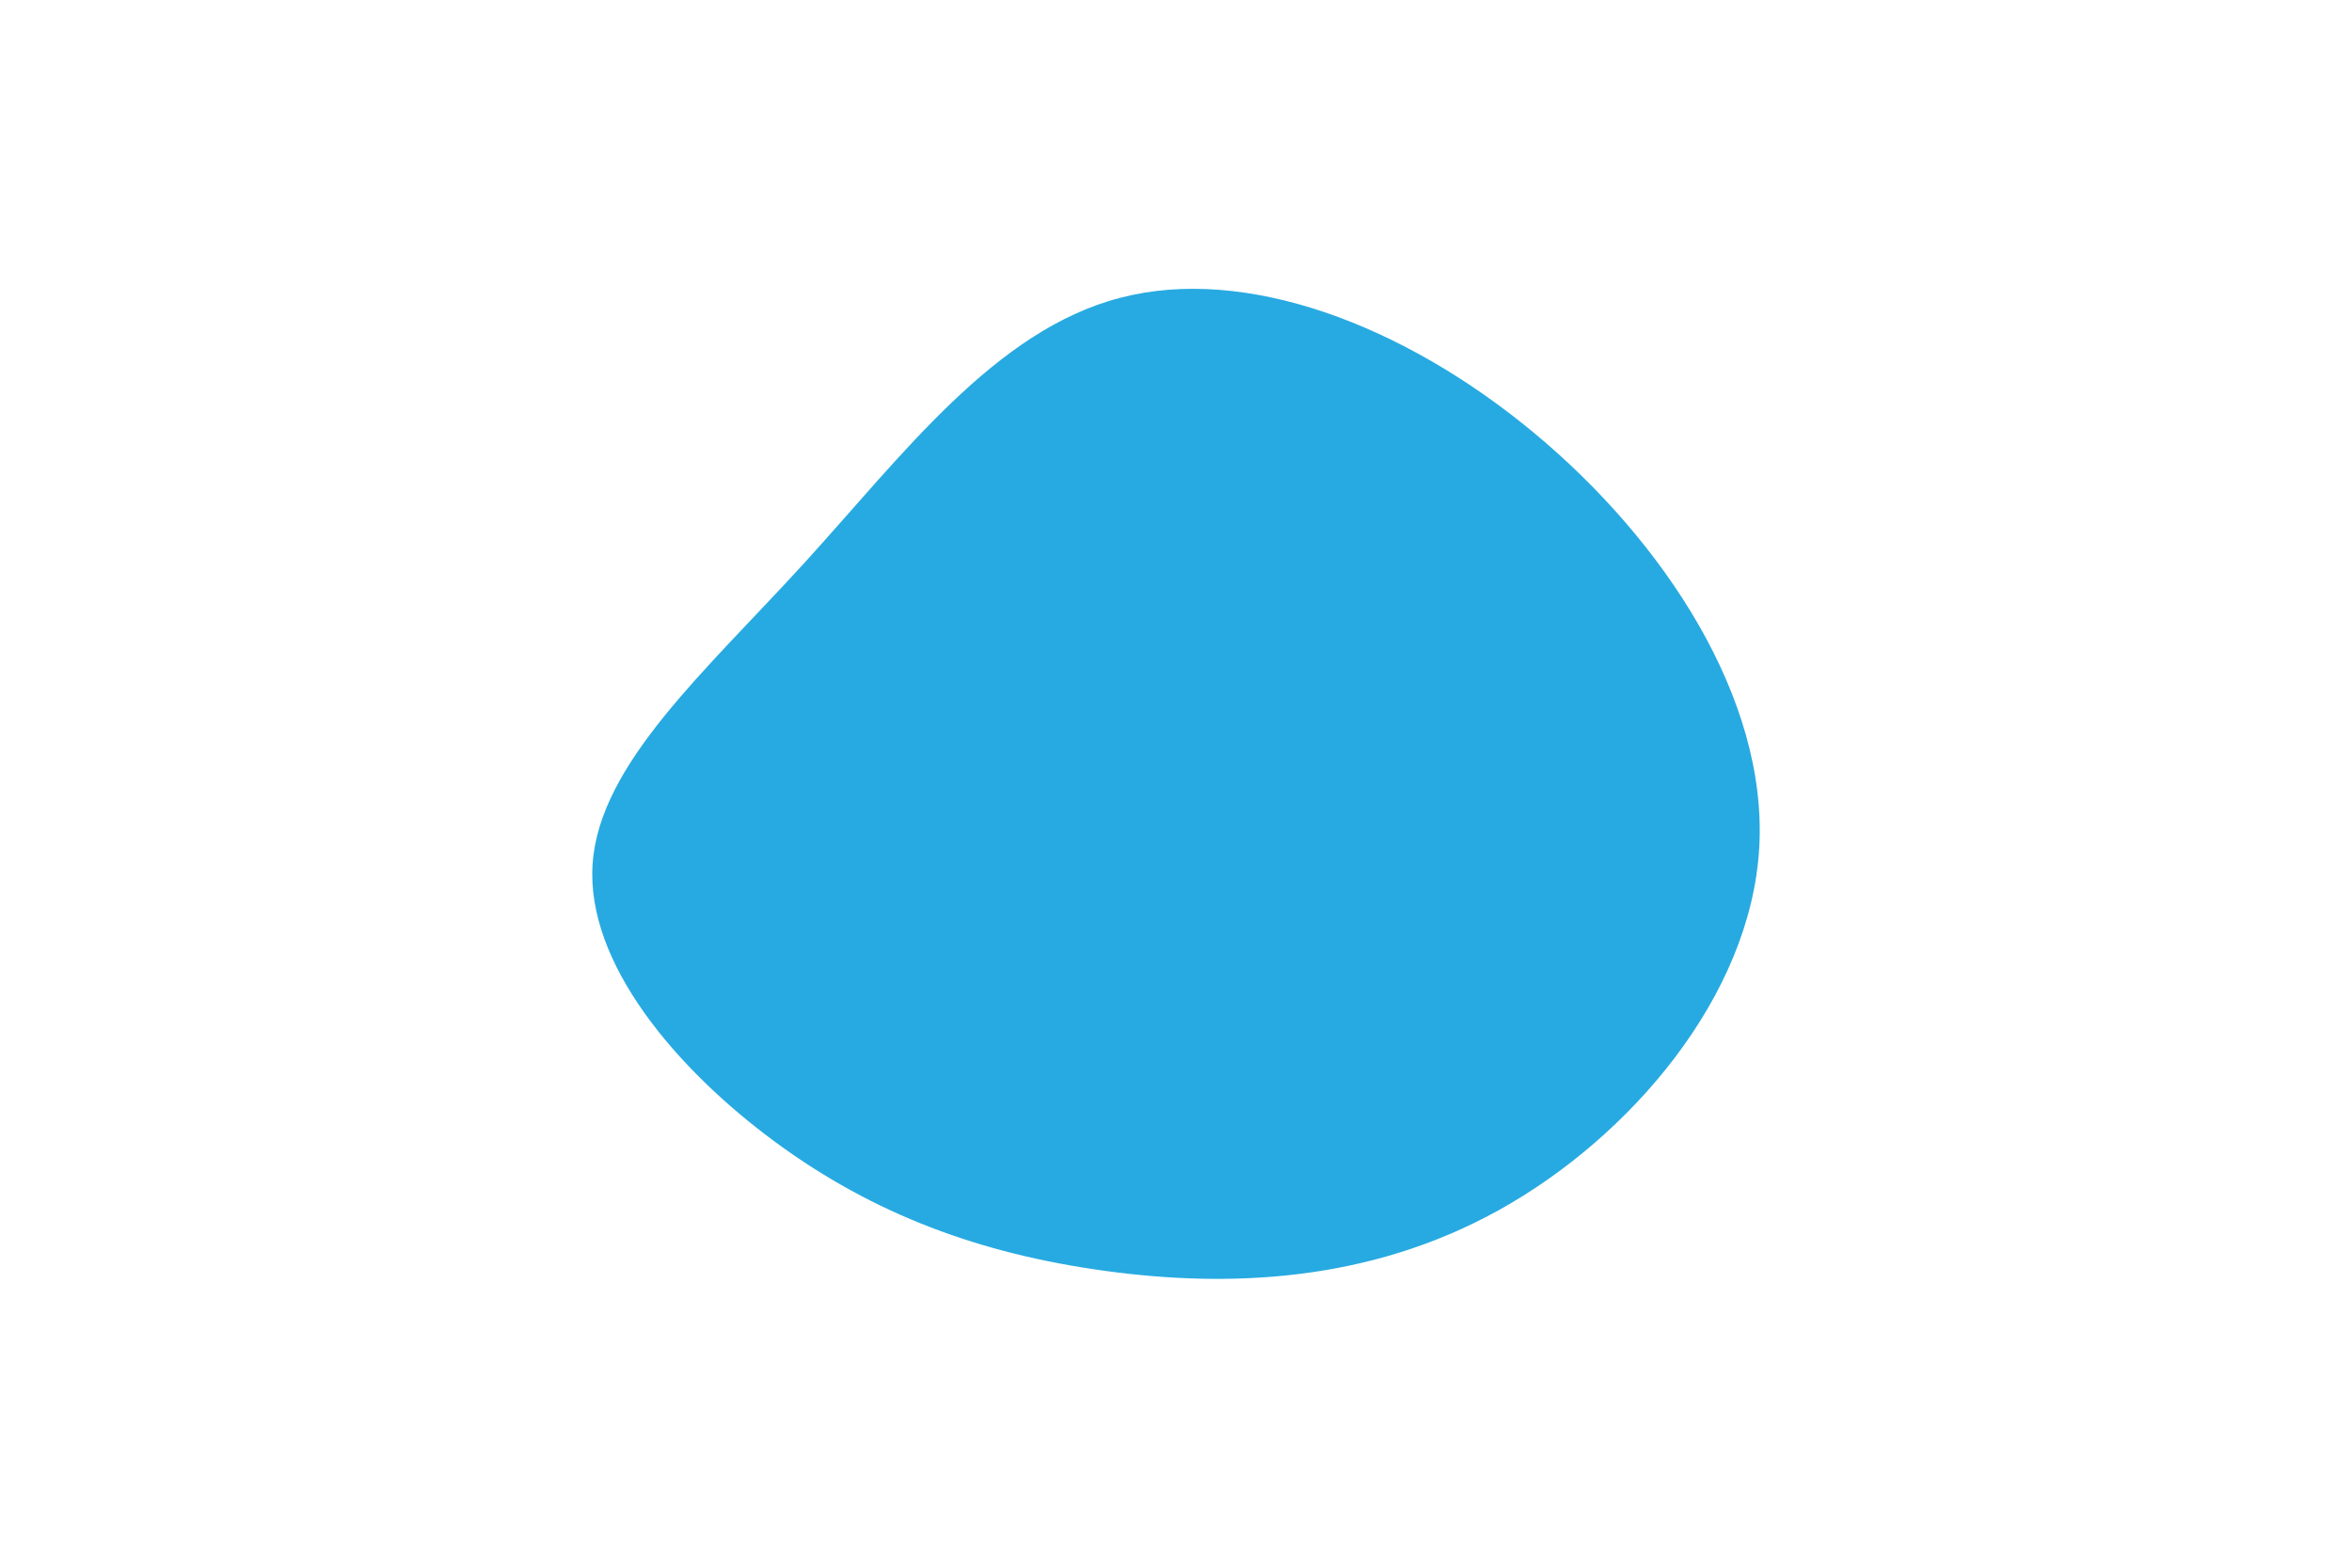 <svg id="visual" viewBox="0 0 900 600" width="900" height="600" xmlns="http://www.w3.org/2000/svg" xmlns:xlink="http://www.w3.org/1999/xlink" version="1.1"><rect x="0" y="0" width="900" height="600" fill="#FFF"></rect><g transform="translate(416.177 327.774)"><path d="M170.7 -162.2C220.7 -120.7 260.3 -60.3 257 -3.3C253.7 53.7 207.5 107.5 157.5 135.3C107.5 163.1 53.7 165.1 6.5 158.6C-40.8 152.1 -81.6 137.2 -119.4 109.4C-157.2 81.6 -192.1 40.8 -189.4 2.7C-186.7 -35.4 -146.4 -70.7 -108.5 -112.2C-70.7 -153.7 -35.4 -201.4 12.5 -213.8C60.3 -226.3 120.7 -203.7 170.7 -162.2" fill="#27AAE1"></path></g></svg>